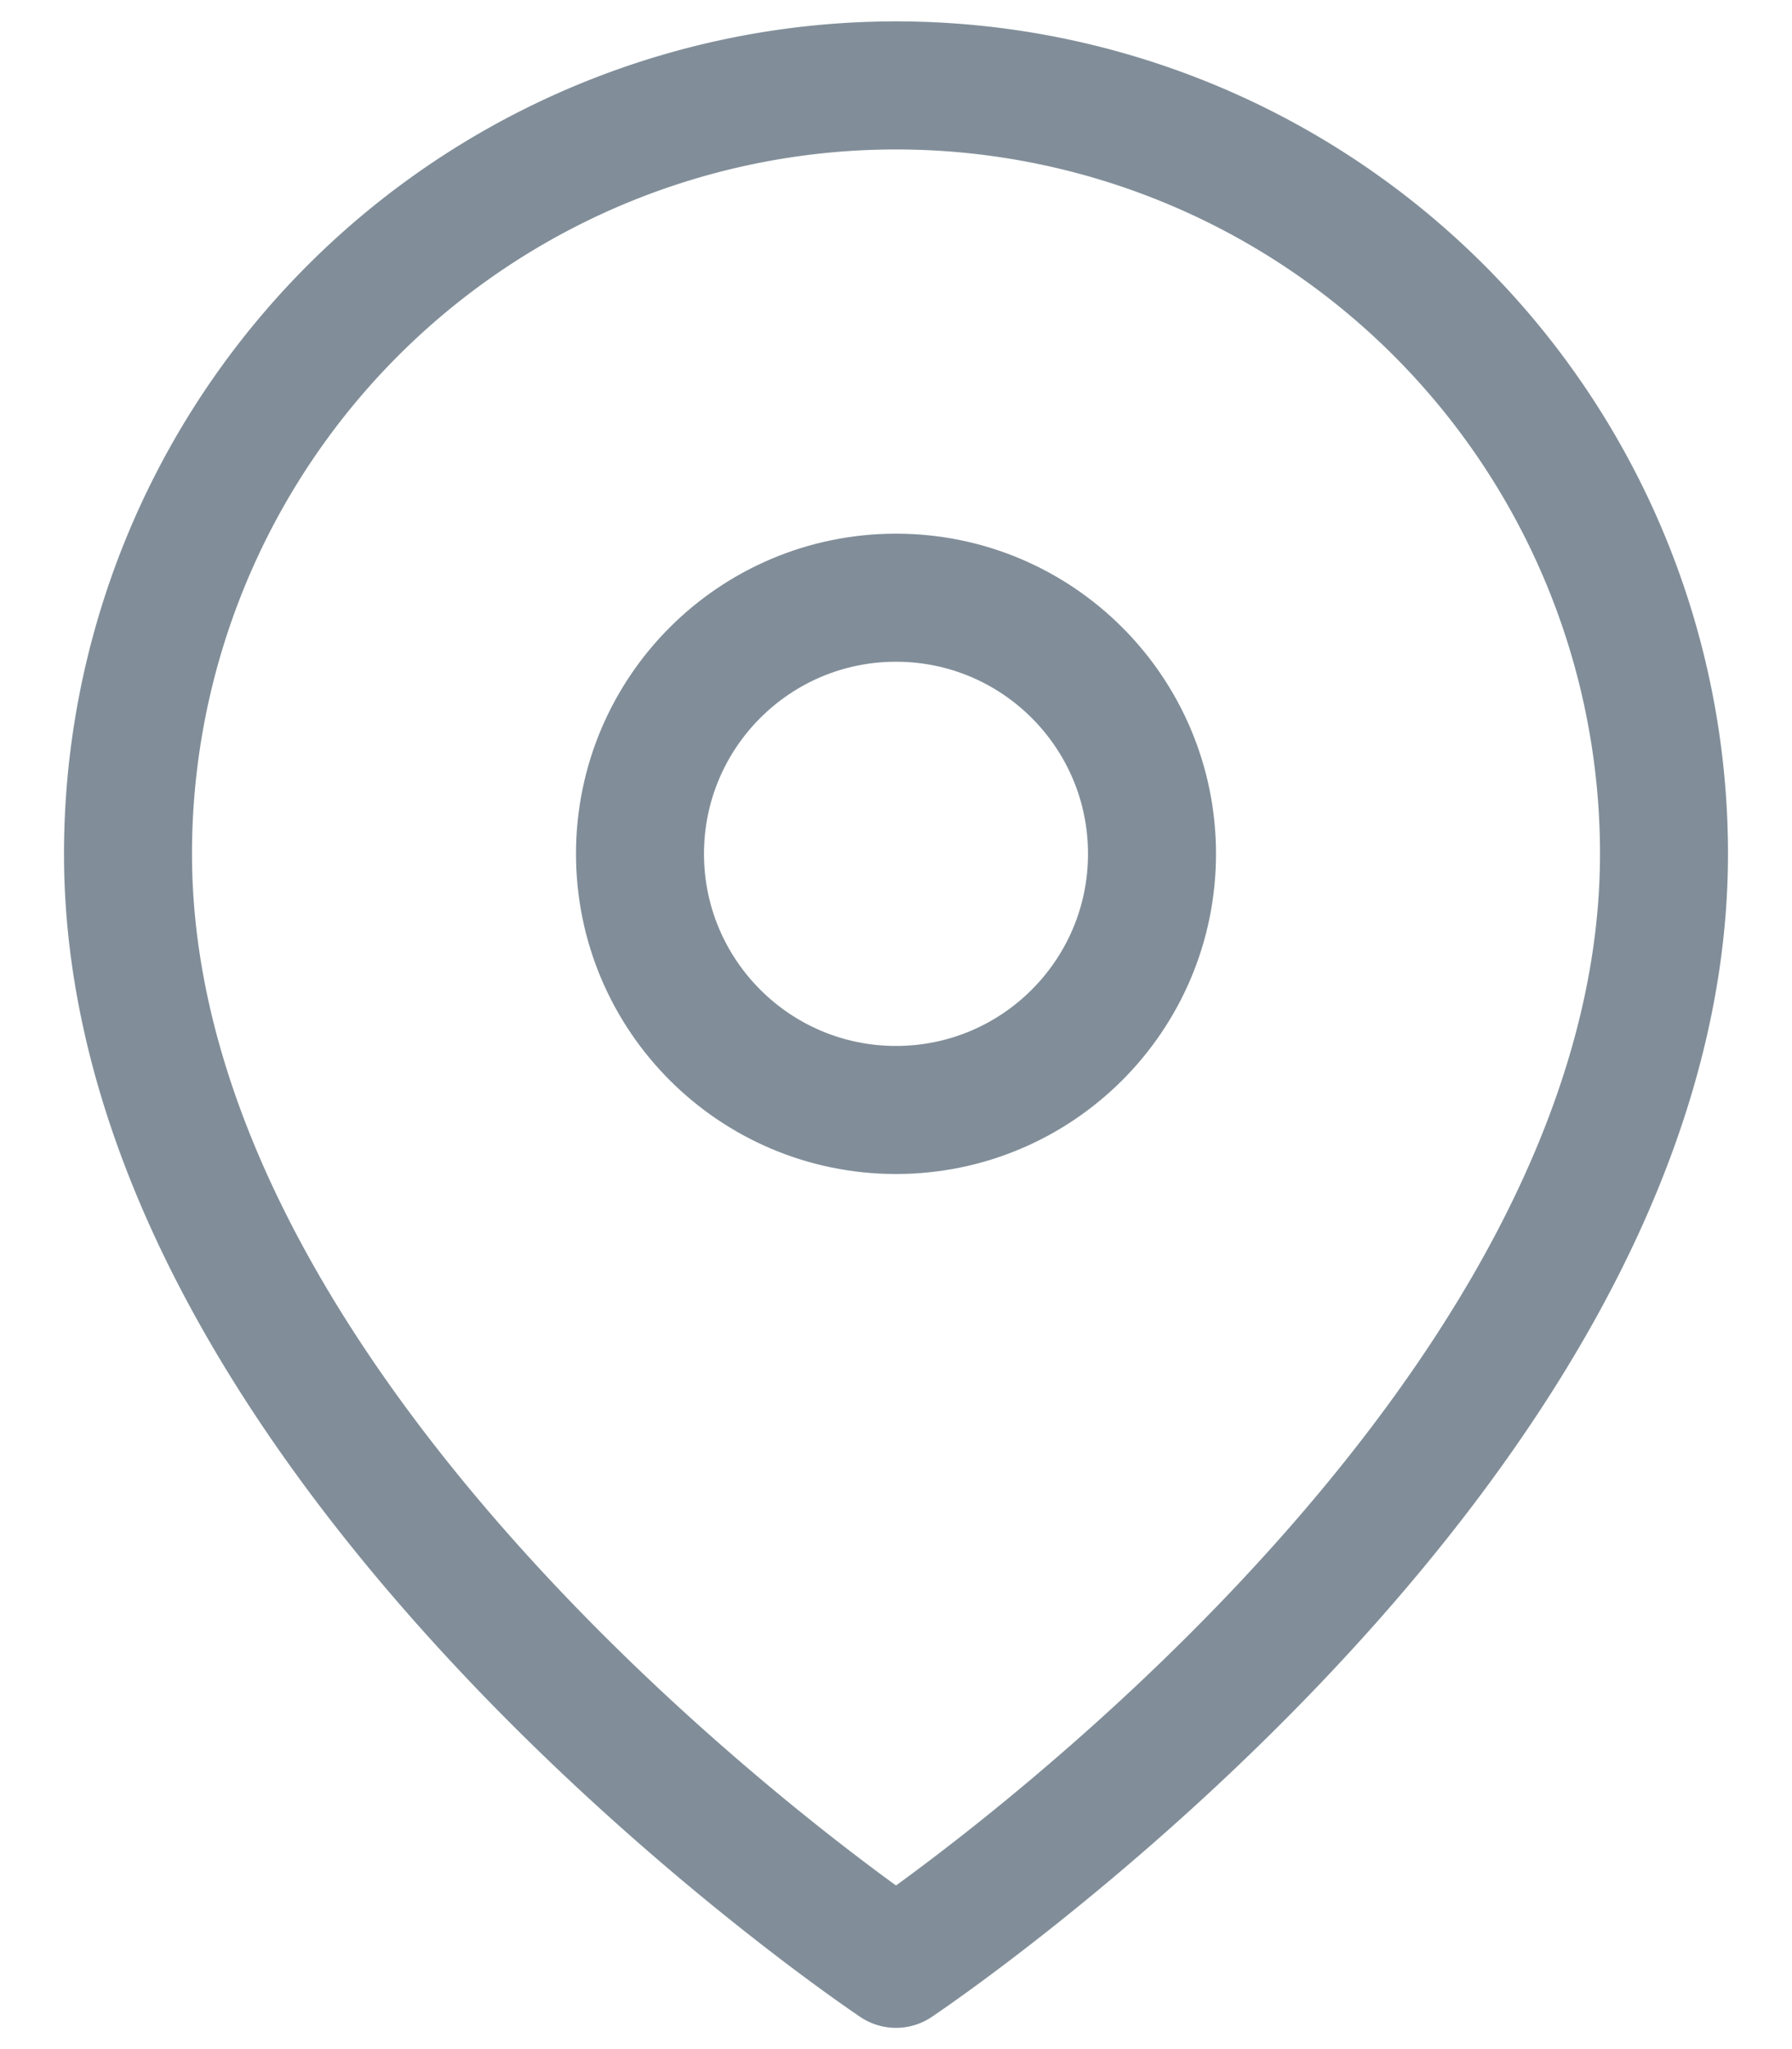 <svg xmlns="http://www.w3.org/2000/svg" width="14" height="16" viewBox="0 0 14 16" fill="#444">
    <g fill="none" fill-rule="evenodd">
        <path d="M-1 0h16v16H-1z"/>
        <g stroke="#818E99" stroke-linecap="round" stroke-linejoin="round" transform="translate(1 .667)">
            <path d="M12 6c0 4.667-6 8.667-6 8.667s-6-4-6-8.667a6 6 0 0 1 12 0z"/>
            <circle cx="6" cy="6" r="2"/>
        </g>
    </g>
</svg>

